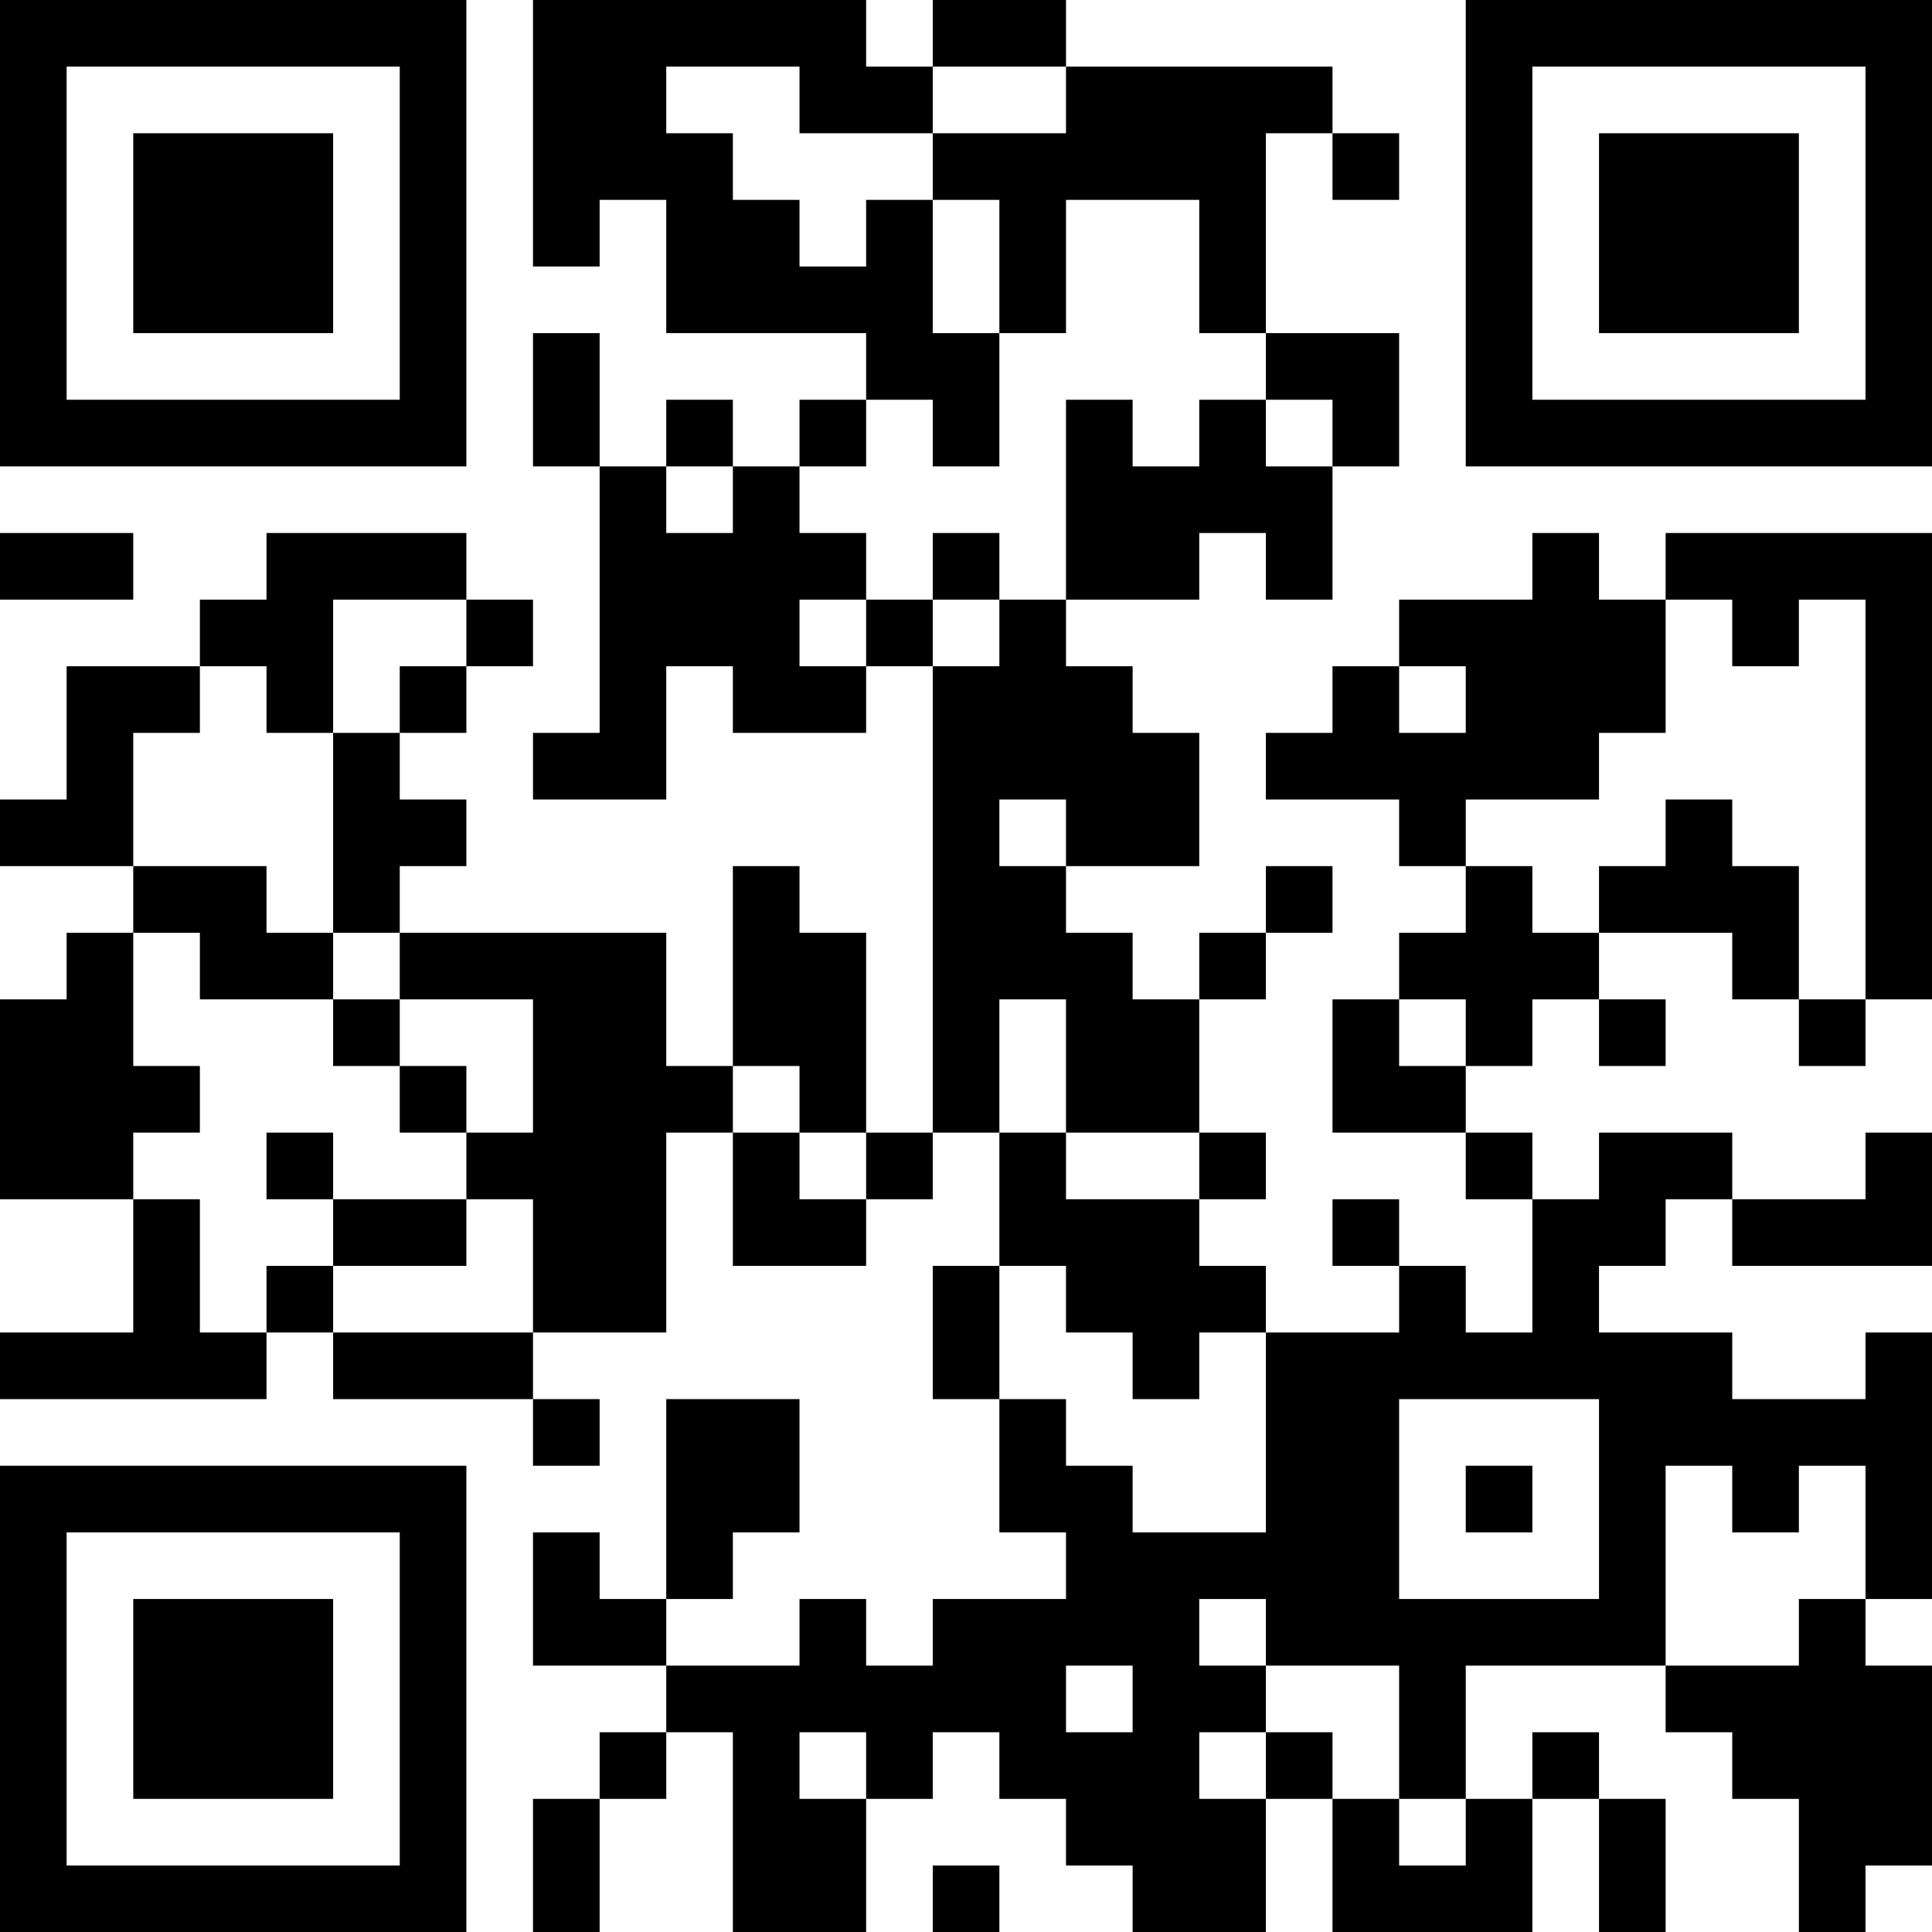 <?xml version="1.0" encoding="UTF-8"?>
<svg xmlns="http://www.w3.org/2000/svg" version="1.1" width="200" height="200" viewBox="0 0 200 200"><rect x="0" y="0" width="200" height="200" fill="#ffffff"/><g transform="scale(6.897)"><g transform="translate(0,0)"><path fill-rule="evenodd" d="M8 0L8 4L9 4L9 3L10 3L10 5L13 5L13 6L12 6L12 7L11 7L11 6L10 6L10 7L9 7L9 5L8 5L8 7L9 7L9 11L8 11L8 12L10 12L10 10L11 10L11 11L13 11L13 10L14 10L14 17L13 17L13 14L12 14L12 13L11 13L11 16L10 16L10 14L6 14L6 13L7 13L7 12L6 12L6 11L7 11L7 10L8 10L8 9L7 9L7 8L4 8L4 9L3 9L3 10L1 10L1 12L0 12L0 13L2 13L2 14L1 14L1 15L0 15L0 18L2 18L2 20L0 20L0 21L4 21L4 20L5 20L5 21L8 21L8 22L9 22L9 21L8 21L8 20L10 20L10 17L11 17L11 19L13 19L13 18L14 18L14 17L15 17L15 19L14 19L14 21L15 21L15 23L16 23L16 24L14 24L14 25L13 25L13 24L12 24L12 25L10 25L10 24L11 24L11 23L12 23L12 21L10 21L10 24L9 24L9 23L8 23L8 25L10 25L10 26L9 26L9 27L8 27L8 29L9 29L9 27L10 27L10 26L11 26L11 29L13 29L13 27L14 27L14 26L15 26L15 27L16 27L16 28L17 28L17 29L19 29L19 27L20 27L20 29L23 29L23 27L24 27L24 29L25 29L25 27L24 27L24 26L23 26L23 27L22 27L22 25L25 25L25 26L26 26L26 27L27 27L27 29L28 29L28 28L29 28L29 25L28 25L28 24L29 24L29 20L28 20L28 21L26 21L26 20L24 20L24 19L25 19L25 18L26 18L26 19L29 19L29 17L28 17L28 18L26 18L26 17L24 17L24 18L23 18L23 17L22 17L22 16L23 16L23 15L24 15L24 16L25 16L25 15L24 15L24 14L26 14L26 15L27 15L27 16L28 16L28 15L29 15L29 8L25 8L25 9L24 9L24 8L23 8L23 9L21 9L21 10L20 10L20 11L19 11L19 12L21 12L21 13L22 13L22 14L21 14L21 15L20 15L20 17L22 17L22 18L23 18L23 20L22 20L22 19L21 19L21 18L20 18L20 19L21 19L21 20L19 20L19 19L18 19L18 18L19 18L19 17L18 17L18 15L19 15L19 14L20 14L20 13L19 13L19 14L18 14L18 15L17 15L17 14L16 14L16 13L18 13L18 11L17 11L17 10L16 10L16 9L18 9L18 8L19 8L19 9L20 9L20 7L21 7L21 5L19 5L19 2L20 2L20 3L21 3L21 2L20 2L20 1L16 1L16 0L14 0L14 1L13 1L13 0ZM10 1L10 2L11 2L11 3L12 3L12 4L13 4L13 3L14 3L14 5L15 5L15 7L14 7L14 6L13 6L13 7L12 7L12 8L13 8L13 9L12 9L12 10L13 10L13 9L14 9L14 10L15 10L15 9L16 9L16 6L17 6L17 7L18 7L18 6L19 6L19 7L20 7L20 6L19 6L19 5L18 5L18 3L16 3L16 5L15 5L15 3L14 3L14 2L16 2L16 1L14 1L14 2L12 2L12 1ZM10 7L10 8L11 8L11 7ZM0 8L0 9L2 9L2 8ZM14 8L14 9L15 9L15 8ZM5 9L5 11L4 11L4 10L3 10L3 11L2 11L2 13L4 13L4 14L5 14L5 15L3 15L3 14L2 14L2 16L3 16L3 17L2 17L2 18L3 18L3 20L4 20L4 19L5 19L5 20L8 20L8 18L7 18L7 17L8 17L8 15L6 15L6 14L5 14L5 11L6 11L6 10L7 10L7 9ZM25 9L25 11L24 11L24 12L22 12L22 13L23 13L23 14L24 14L24 13L25 13L25 12L26 12L26 13L27 13L27 15L28 15L28 9L27 9L27 10L26 10L26 9ZM21 10L21 11L22 11L22 10ZM15 12L15 13L16 13L16 12ZM5 15L5 16L6 16L6 17L7 17L7 16L6 16L6 15ZM15 15L15 17L16 17L16 18L18 18L18 17L16 17L16 15ZM21 15L21 16L22 16L22 15ZM11 16L11 17L12 17L12 18L13 18L13 17L12 17L12 16ZM4 17L4 18L5 18L5 19L7 19L7 18L5 18L5 17ZM15 19L15 21L16 21L16 22L17 22L17 23L19 23L19 20L18 20L18 21L17 21L17 20L16 20L16 19ZM21 21L21 24L24 24L24 21ZM22 22L22 23L23 23L23 22ZM25 22L25 25L27 25L27 24L28 24L28 22L27 22L27 23L26 23L26 22ZM18 24L18 25L19 25L19 26L18 26L18 27L19 27L19 26L20 26L20 27L21 27L21 28L22 28L22 27L21 27L21 25L19 25L19 24ZM16 25L16 26L17 26L17 25ZM12 26L12 27L13 27L13 26ZM14 28L14 29L15 29L15 28ZM0 0L0 7L7 7L7 0ZM1 1L1 6L6 6L6 1ZM2 2L2 5L5 5L5 2ZM22 0L22 7L29 7L29 0ZM23 1L23 6L28 6L28 1ZM24 2L24 5L27 5L27 2ZM0 22L0 29L7 29L7 22ZM1 23L1 28L6 28L6 23ZM2 24L2 27L5 27L5 24Z" fill="#000000"/></g></g></svg>

